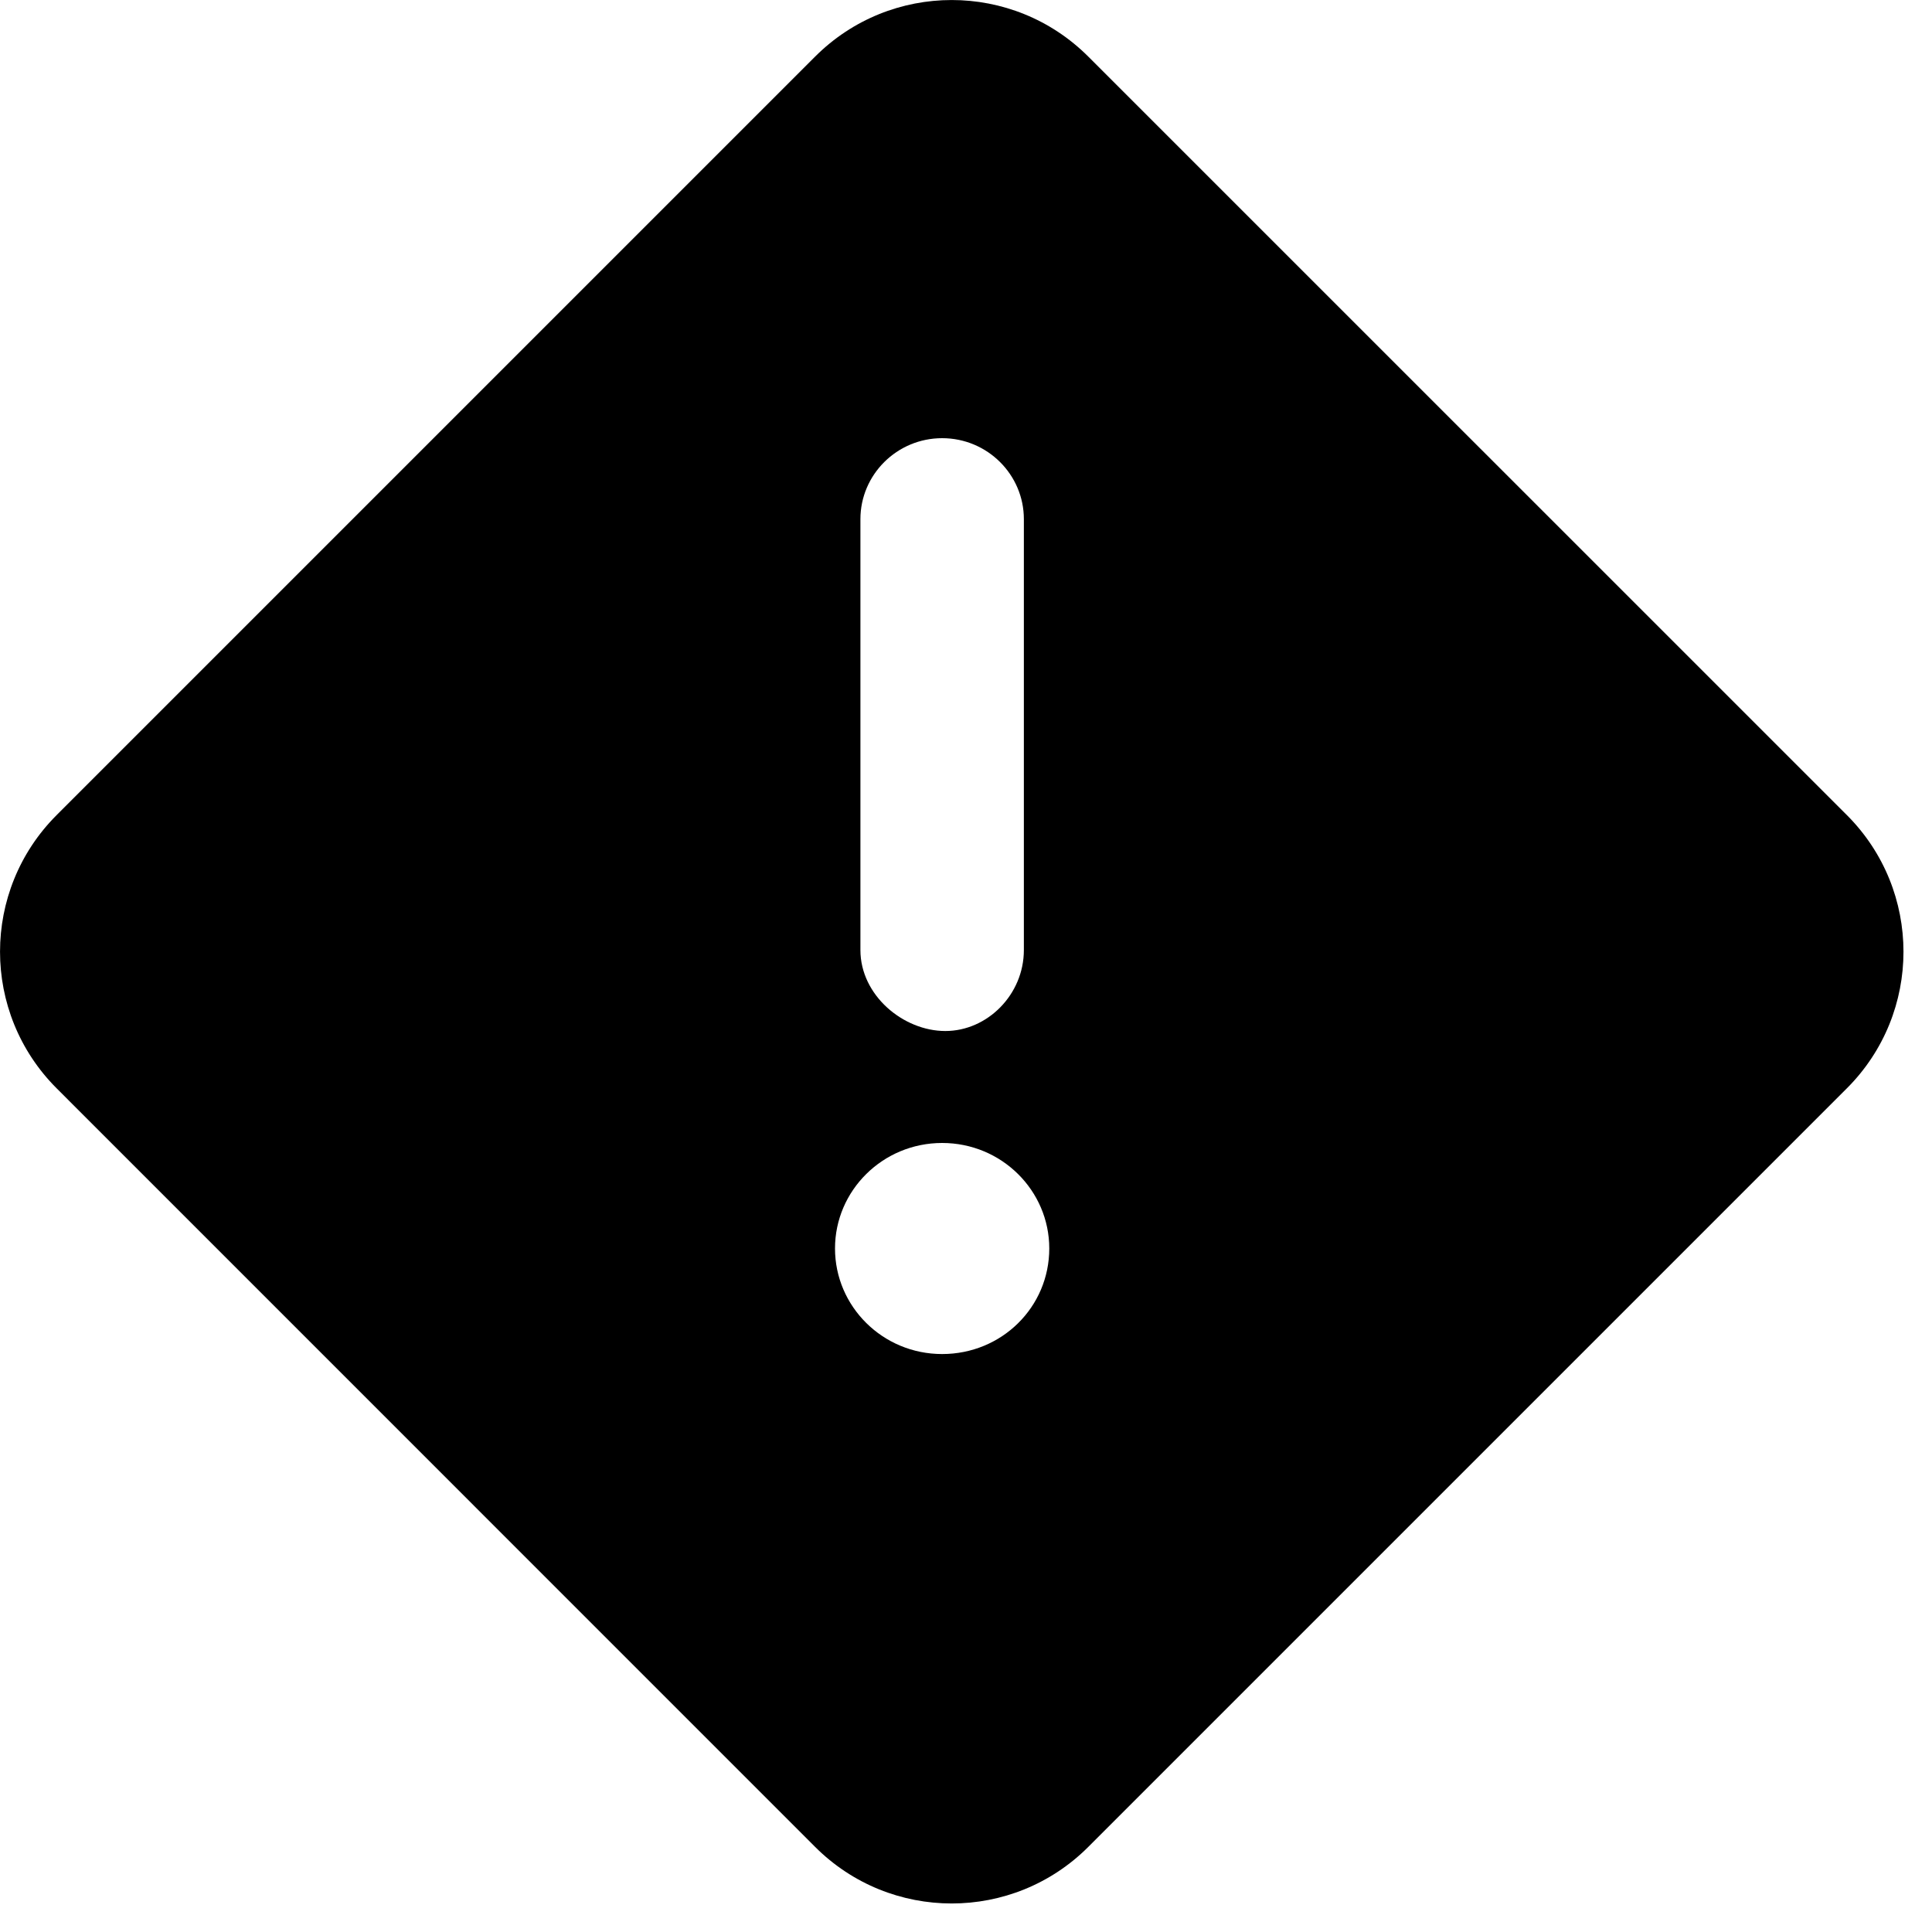 <svg viewBox="0 0 20 20" fill="none" xmlns="http://www.w3.org/2000/svg">
<path fill-rule="evenodd" clip-rule="evenodd" d="M11.266 0.586C10.485 -0.195 9.219 -0.195 8.438 0.586L0.586 8.438C-0.195 9.219 -0.195 10.485 0.586 11.266L8.438 19.119C9.219 19.9 10.485 19.9 11.266 19.119L19.119 11.266C19.9 10.485 19.9 9.219 19.119 8.438L11.266 0.586ZM9.753 4.536C9.285 4.536 8.907 4.914 8.907 5.374V9.835C8.907 10.304 9.351 10.673 9.786 10.673C10.222 10.673 10.599 10.295 10.599 9.835V5.374C10.599 4.914 10.222 4.536 9.753 4.536ZM8.644 12.924C8.644 13.524 9.137 14.017 9.753 14.017C10.369 14.017 10.862 13.532 10.862 12.924C10.862 12.325 10.369 11.832 9.753 11.832C9.137 11.832 8.644 12.325 8.644 12.924Z" fill="currentColor"/>
</svg>
